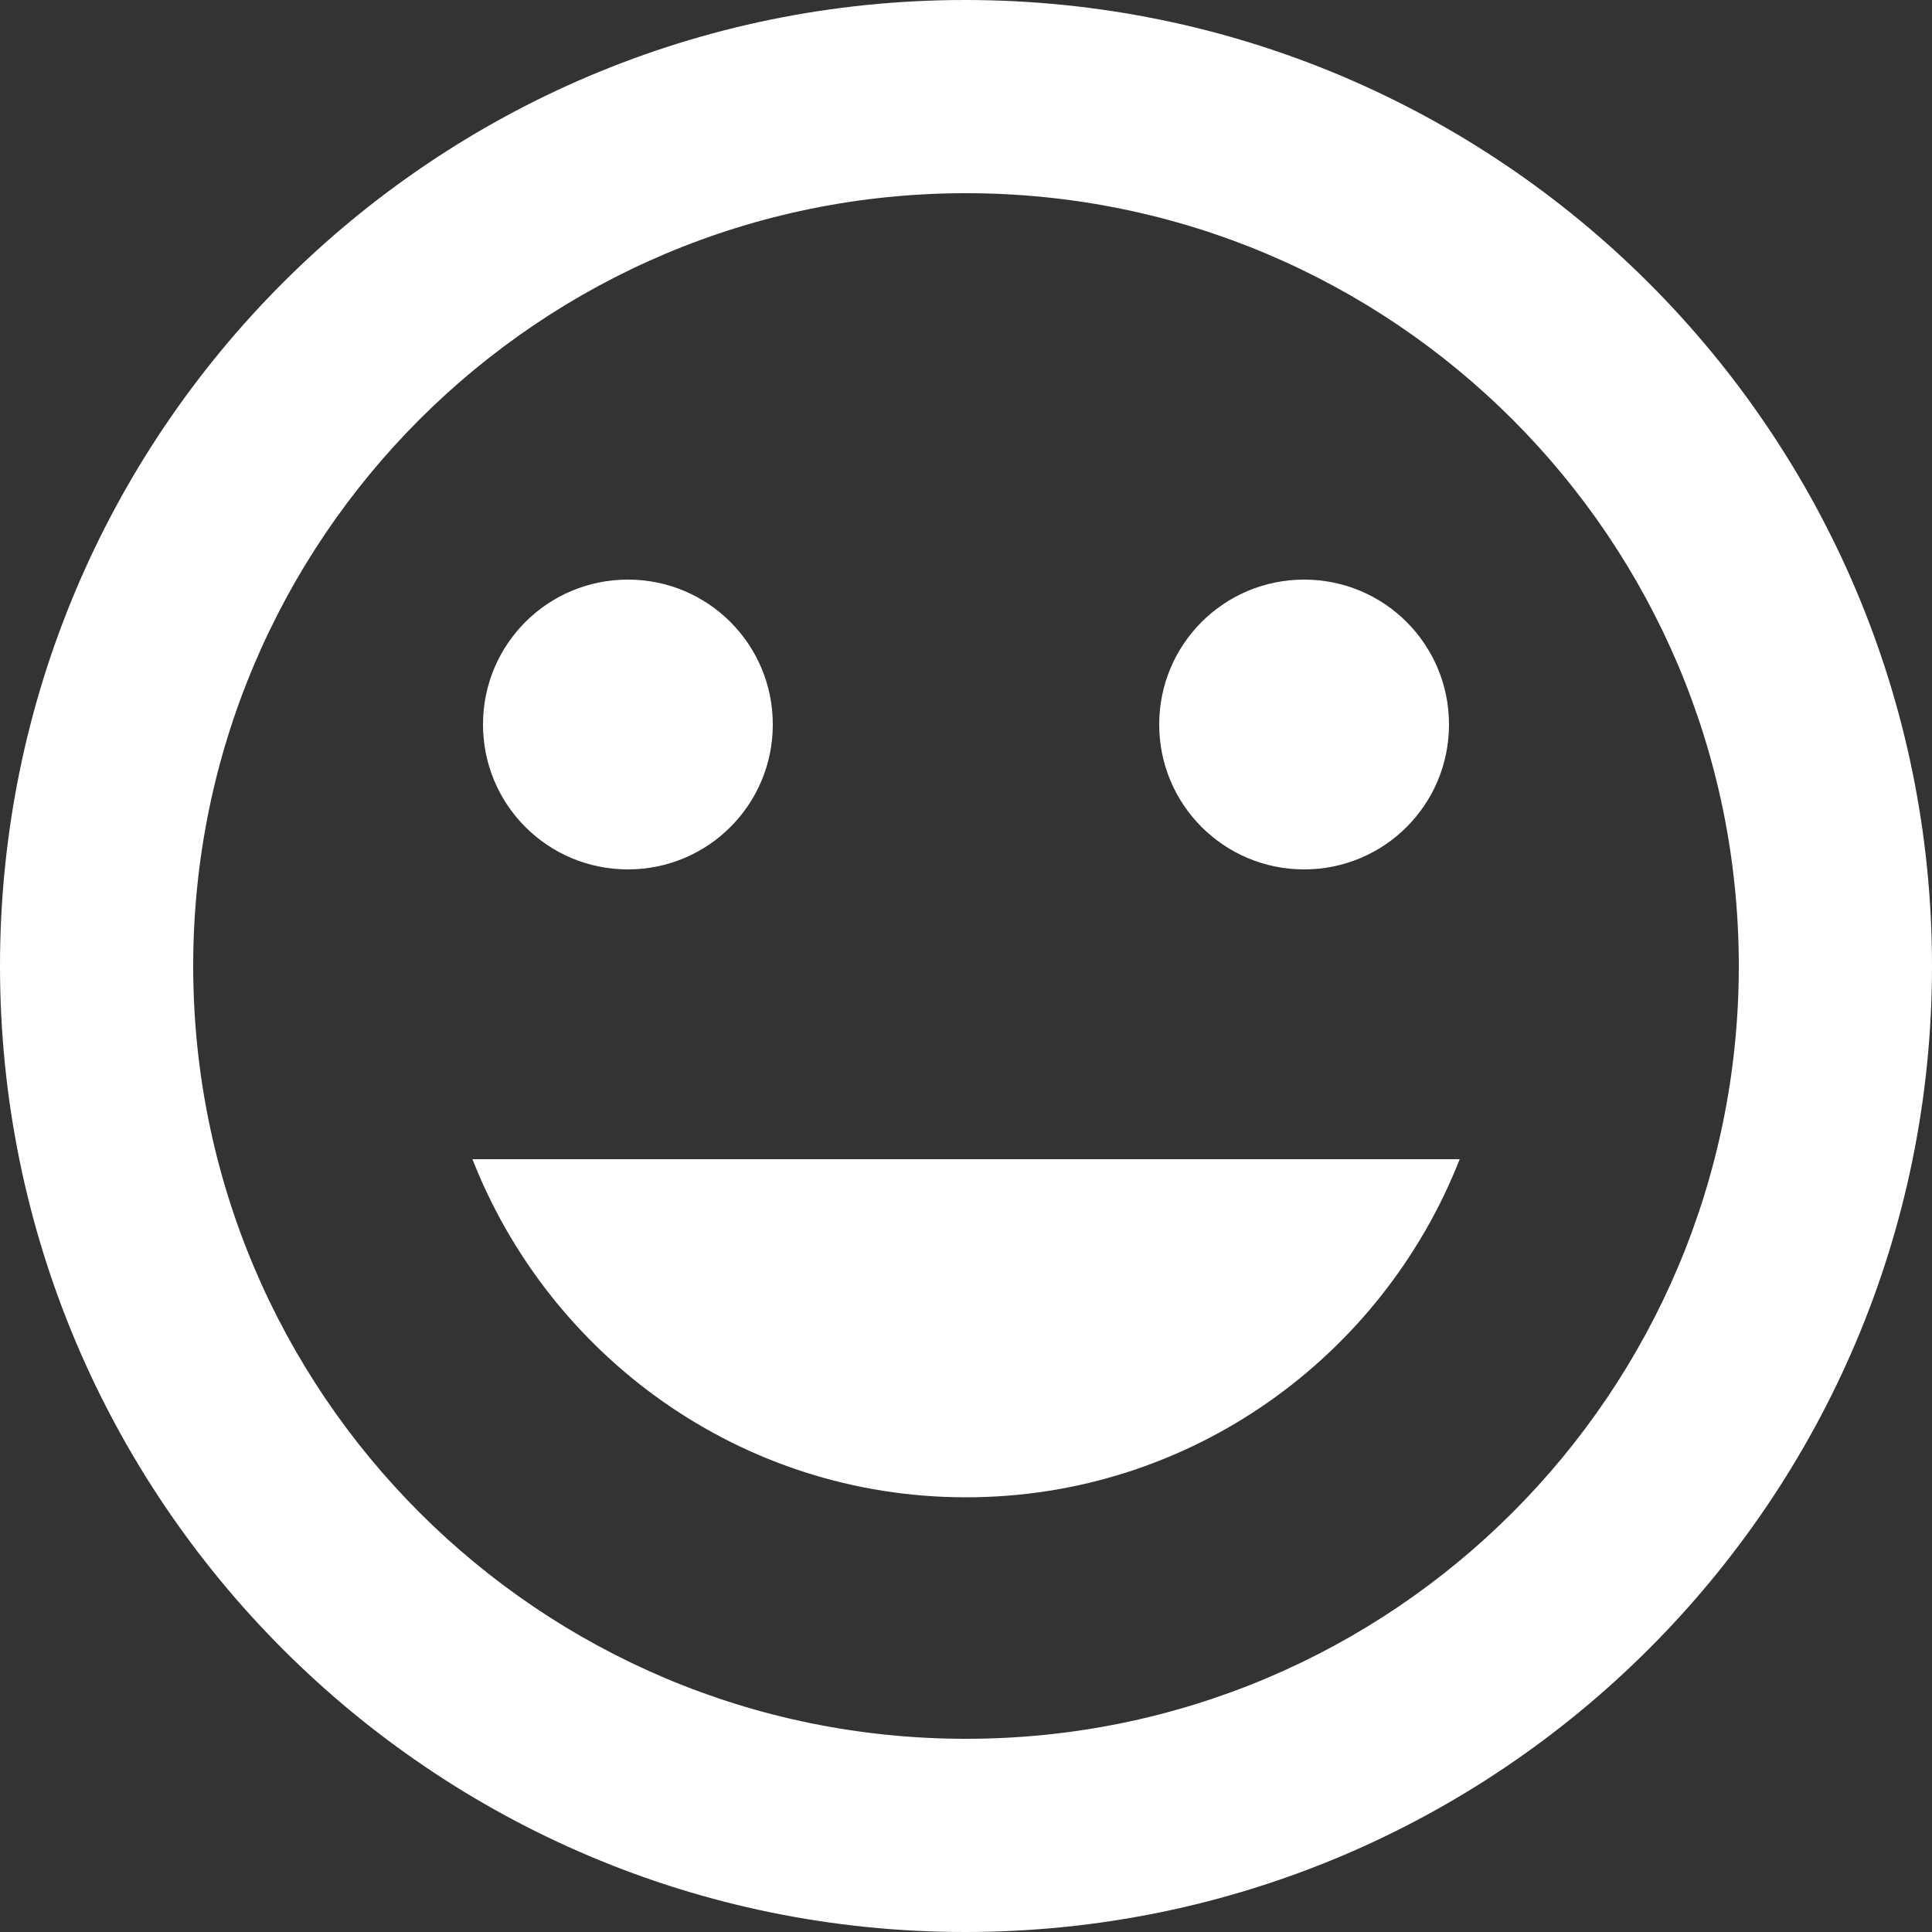 <svg width="17" height="17" viewBox="0 0 17 17" fill="none" xmlns="http://www.w3.org/2000/svg">
<rect x="0" y="0" width="17" height="17" fill="#333333" stroke="none"/>
<path d="M8.492 0C3.8 0 0 3.808 0 8.5C0 13.192 3.8 17 8.492 17C13.192 17 17 13.192 17 8.5C17 3.808 13.192 0 8.492 0ZM8.5 15.3C4.743 15.3 1.7 12.257 1.7 8.5C1.7 4.743 4.743 1.7 8.5 1.7C12.257 1.7 15.3 4.743 15.3 8.5C15.3 12.257 12.257 15.3 8.5 15.3ZM11.475 7.65C12.181 7.65 12.75 7.08 12.75 6.375C12.75 5.67 12.181 5.1 11.475 5.1C10.77 5.1 10.2 5.67 10.2 6.375C10.2 7.08 10.77 7.65 11.475 7.65ZM5.525 7.65C6.231 7.65 6.8 7.08 6.8 6.375C6.8 5.67 6.231 5.1 5.525 5.1C4.819 5.1 4.25 5.67 4.25 6.375C4.25 7.08 4.819 7.65 5.525 7.65ZM8.5 13.175C10.48 13.175 12.164 11.934 12.844 10.2H4.157C4.837 11.934 6.519 13.175 8.5 13.175Z" fill="#FFFFFF"/>
</svg>
